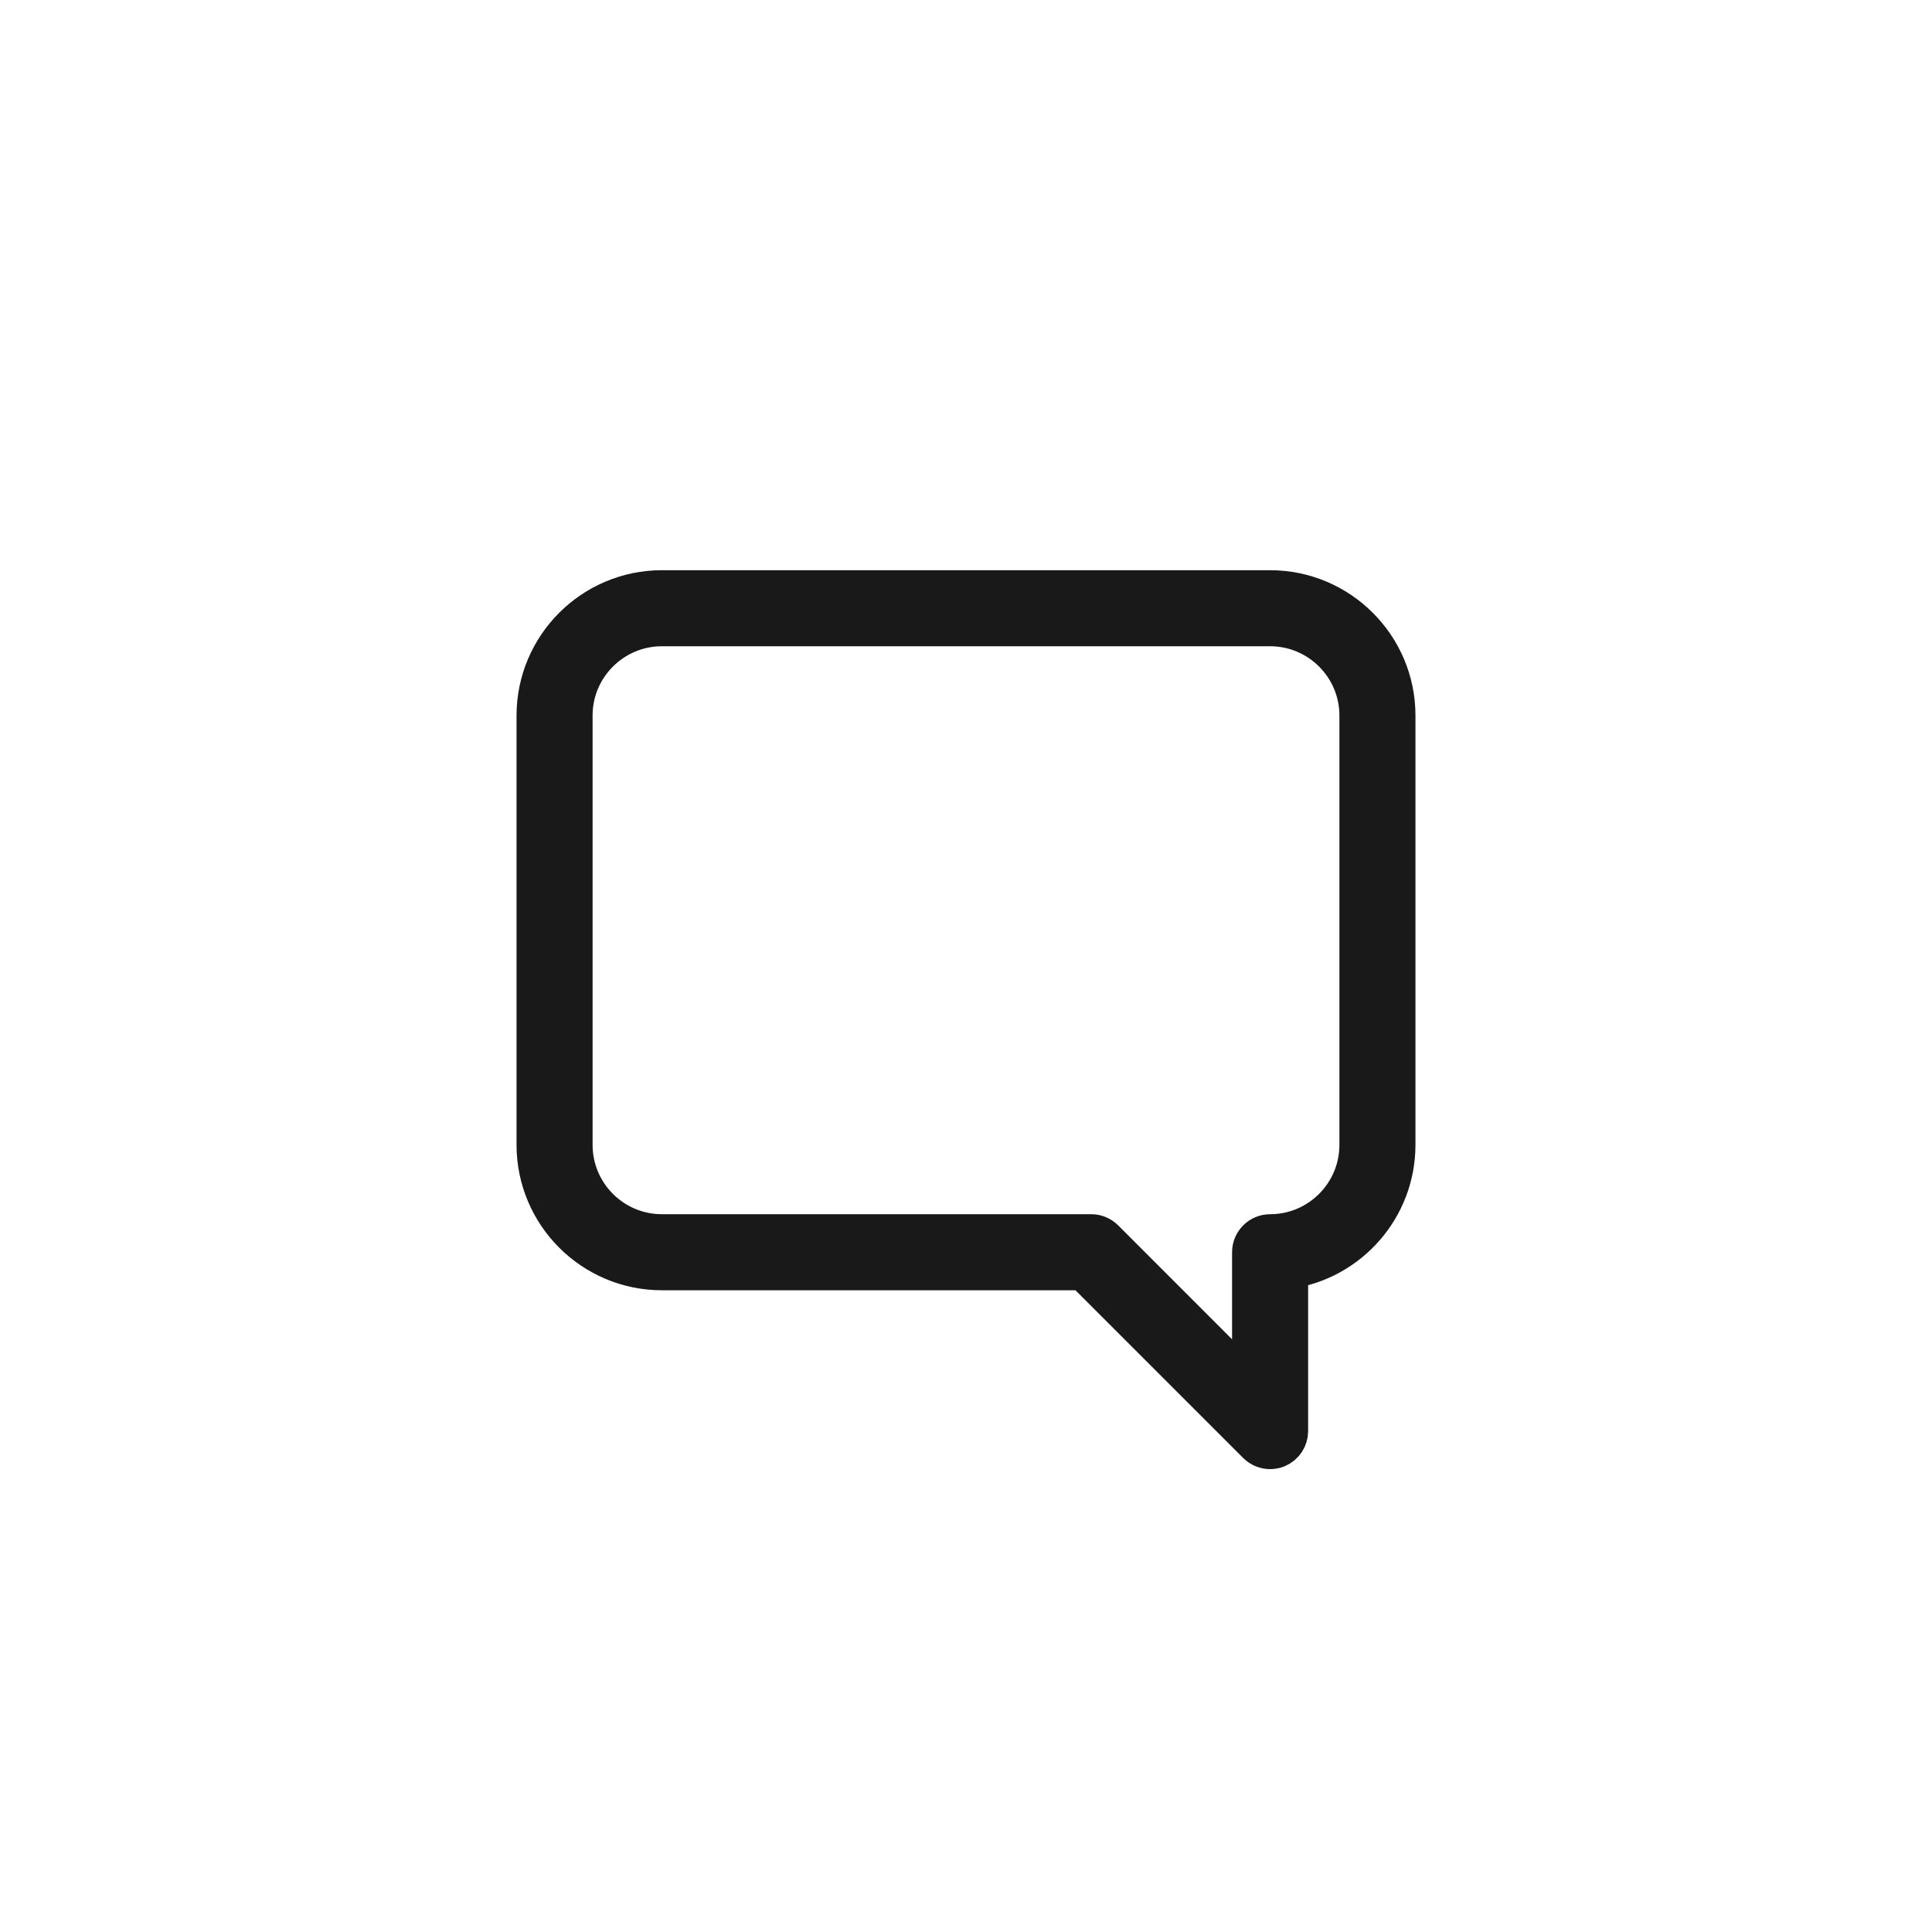 <svg width="36" height="36" viewBox="0 0 36 36" fill="none" xmlns="http://www.w3.org/2000/svg">
<path d="M23.667 11H12.333C11.047 11 10 12.047 10 13.333V21.333C10 22.62 11.047 23.667 12.333 23.667H20.195L23.431 26.903C23.495 26.966 23.58 27 23.667 27C23.709 27 23.753 26.991 23.794 26.975C23.919 26.923 24 26.801 24 26.667V23.643C25.129 23.481 26 22.507 26 21.333V13.333C26 12.047 24.953 11 23.667 11ZM25.333 21.333C25.333 22.253 24.585 23 23.667 23C23.483 23 23.333 23.149 23.333 23.333V25.862L20.569 23.097C20.507 23.035 20.422 23 20.333 23H12.333C11.415 23 10.667 22.253 10.667 21.333V13.333C10.667 12.414 11.415 11.667 12.333 11.667H23.667C24.585 11.667 25.333 12.414 25.333 13.333V21.333V21.333Z" fill="#191919" stroke="#191919" stroke-width="0.75"/>
</svg>
